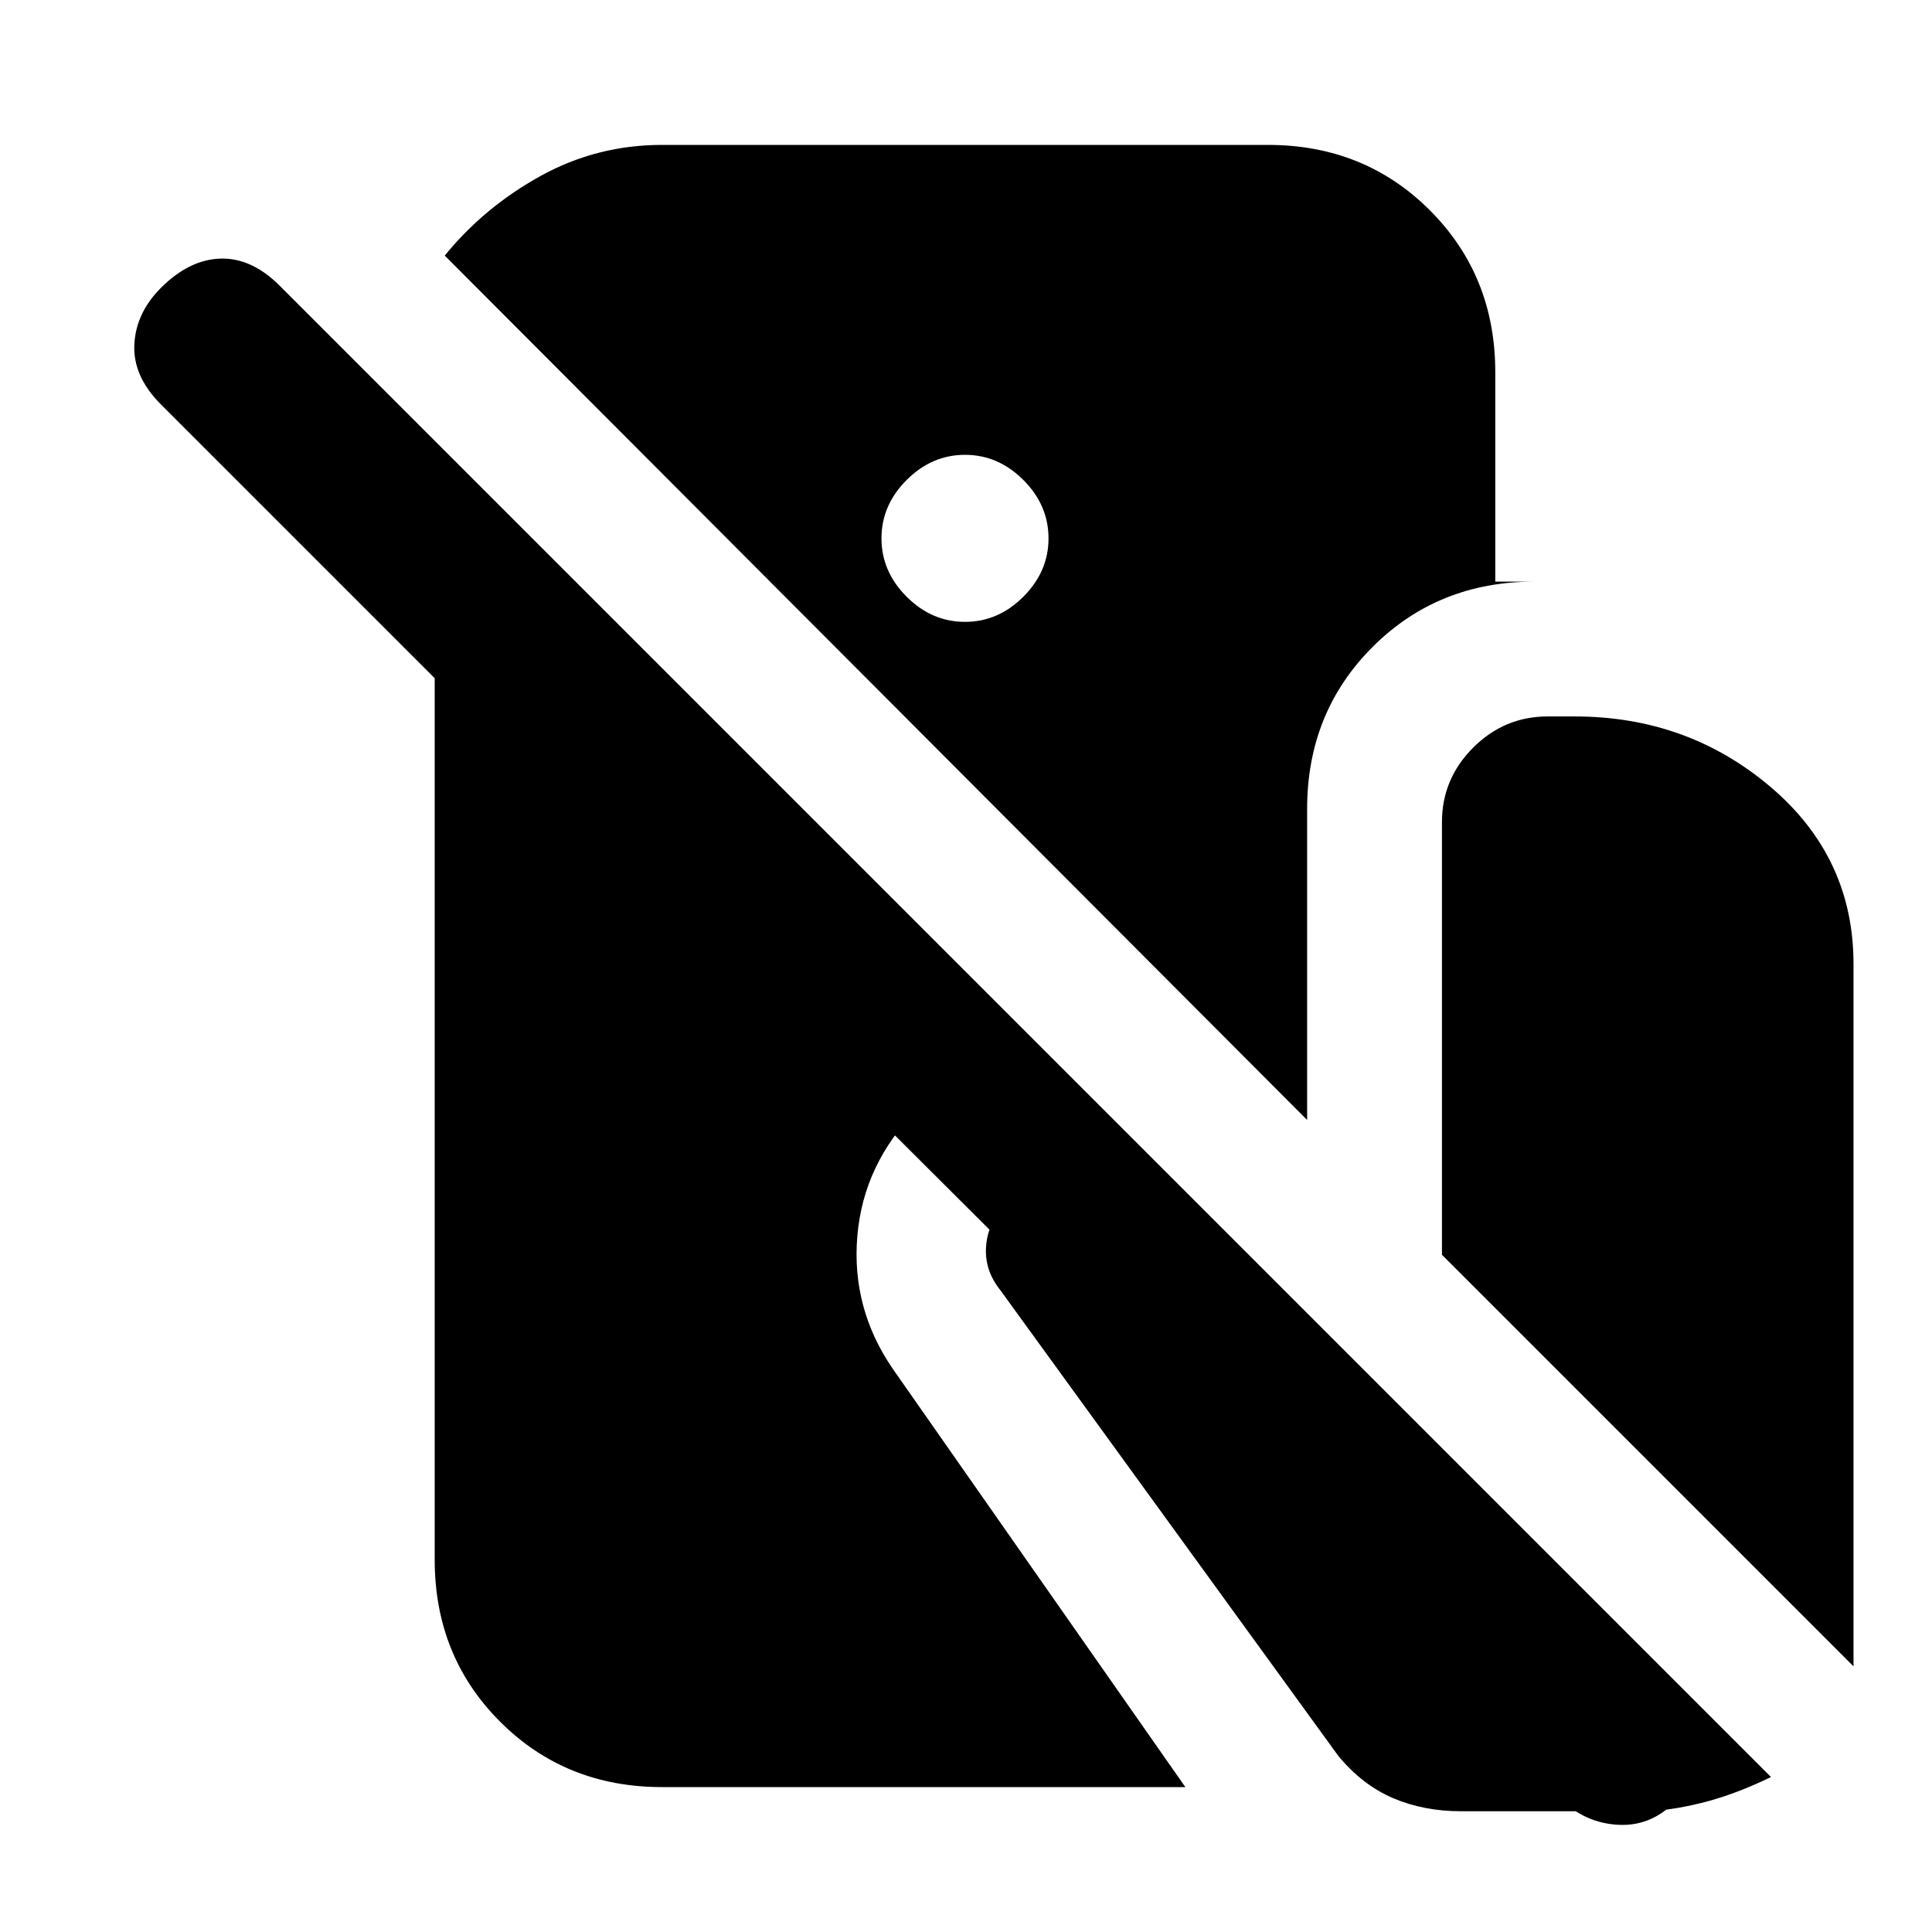 <svg xmlns="http://www.w3.org/2000/svg" height="20" viewBox="0 -960 960 960" width="20"><path d="M329-72q-48 0-80.5-32.5T216-185v-438L80-759q-14-14-13.25-29.75T80-817q14-14 29.5-14.5T139-818l694.5 694.5Q846-111 846.25-95T834-66.5q-12.5 14-29.5 13.25T775-66.5l-338-337q5 0 10.75-1.75T458.5-412q-3.5 3.5-1.5 1.75t-1.5 1.75q-26.5 27-29.5 62.75T443.5-280L589-72H329Zm301-816q48 0 80.5 32.5T743-775v104h19.5q-48 0-80.5 32.5T649.5-558v154.5L221-833q19.5-24 47.5-39.5T329-888h301ZM479.5-651q16.5 0 29-12.5t12.5-29q0-16.5-12.5-29t-29-12.5q-16.5 0-29 12.5t-12.5 29q0 16.5 12.5 29t29 12.5ZM921-132 716.5-336.5v-215q0-21.5 15.5-37t37-15.5h13.5q56 0 97.25 35T921-481v349ZM726-60q-18.5 0-33.75-6.5T665-87.5L497-319q-8-10-7-22t10-21q14.5-14.5 33-17.25t36.5.75L538-419 880-77q-16.5 8-31.25 12T820-60h-94Z"/></svg>